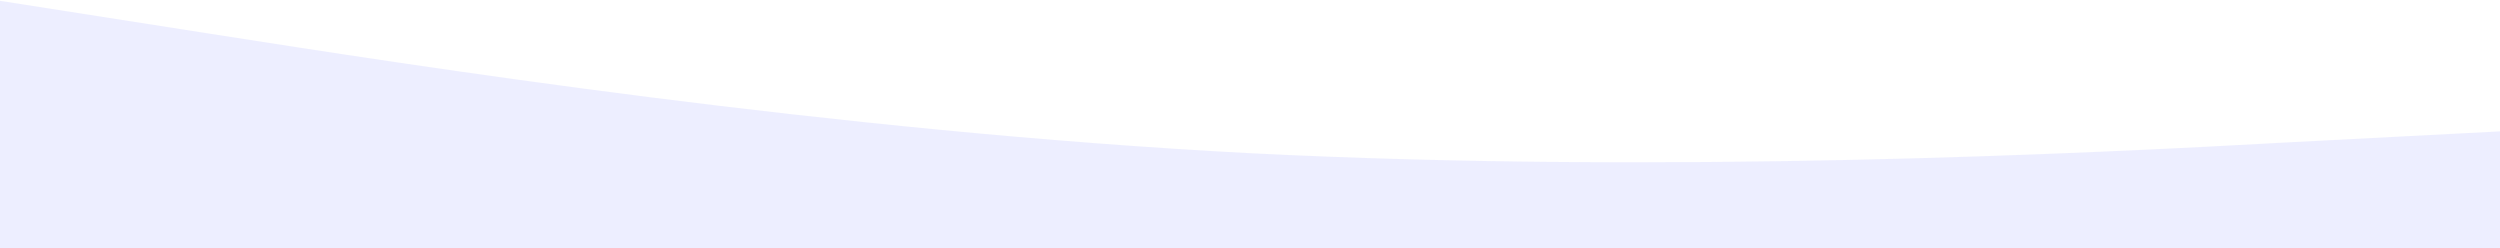 <svg width="1280" height="127" viewBox="0 0 1280 127" fill="none" xmlns="http://www.w3.org/2000/svg">
<path opacity="0.5" d="M0 0.421L106.667 17.131C213.333 33.841 426.667 67.262 640 78.437C853.333 89.195 1066.67 78.751 1173.33 72.797L1280 67.262V200.945H1173.33C1066.67 200.945 853.333 200.945 640 200.945C426.667 200.945 213.333 200.945 106.667 200.945H0V0.421Z" fill="#DCDFFF"/>
</svg>
